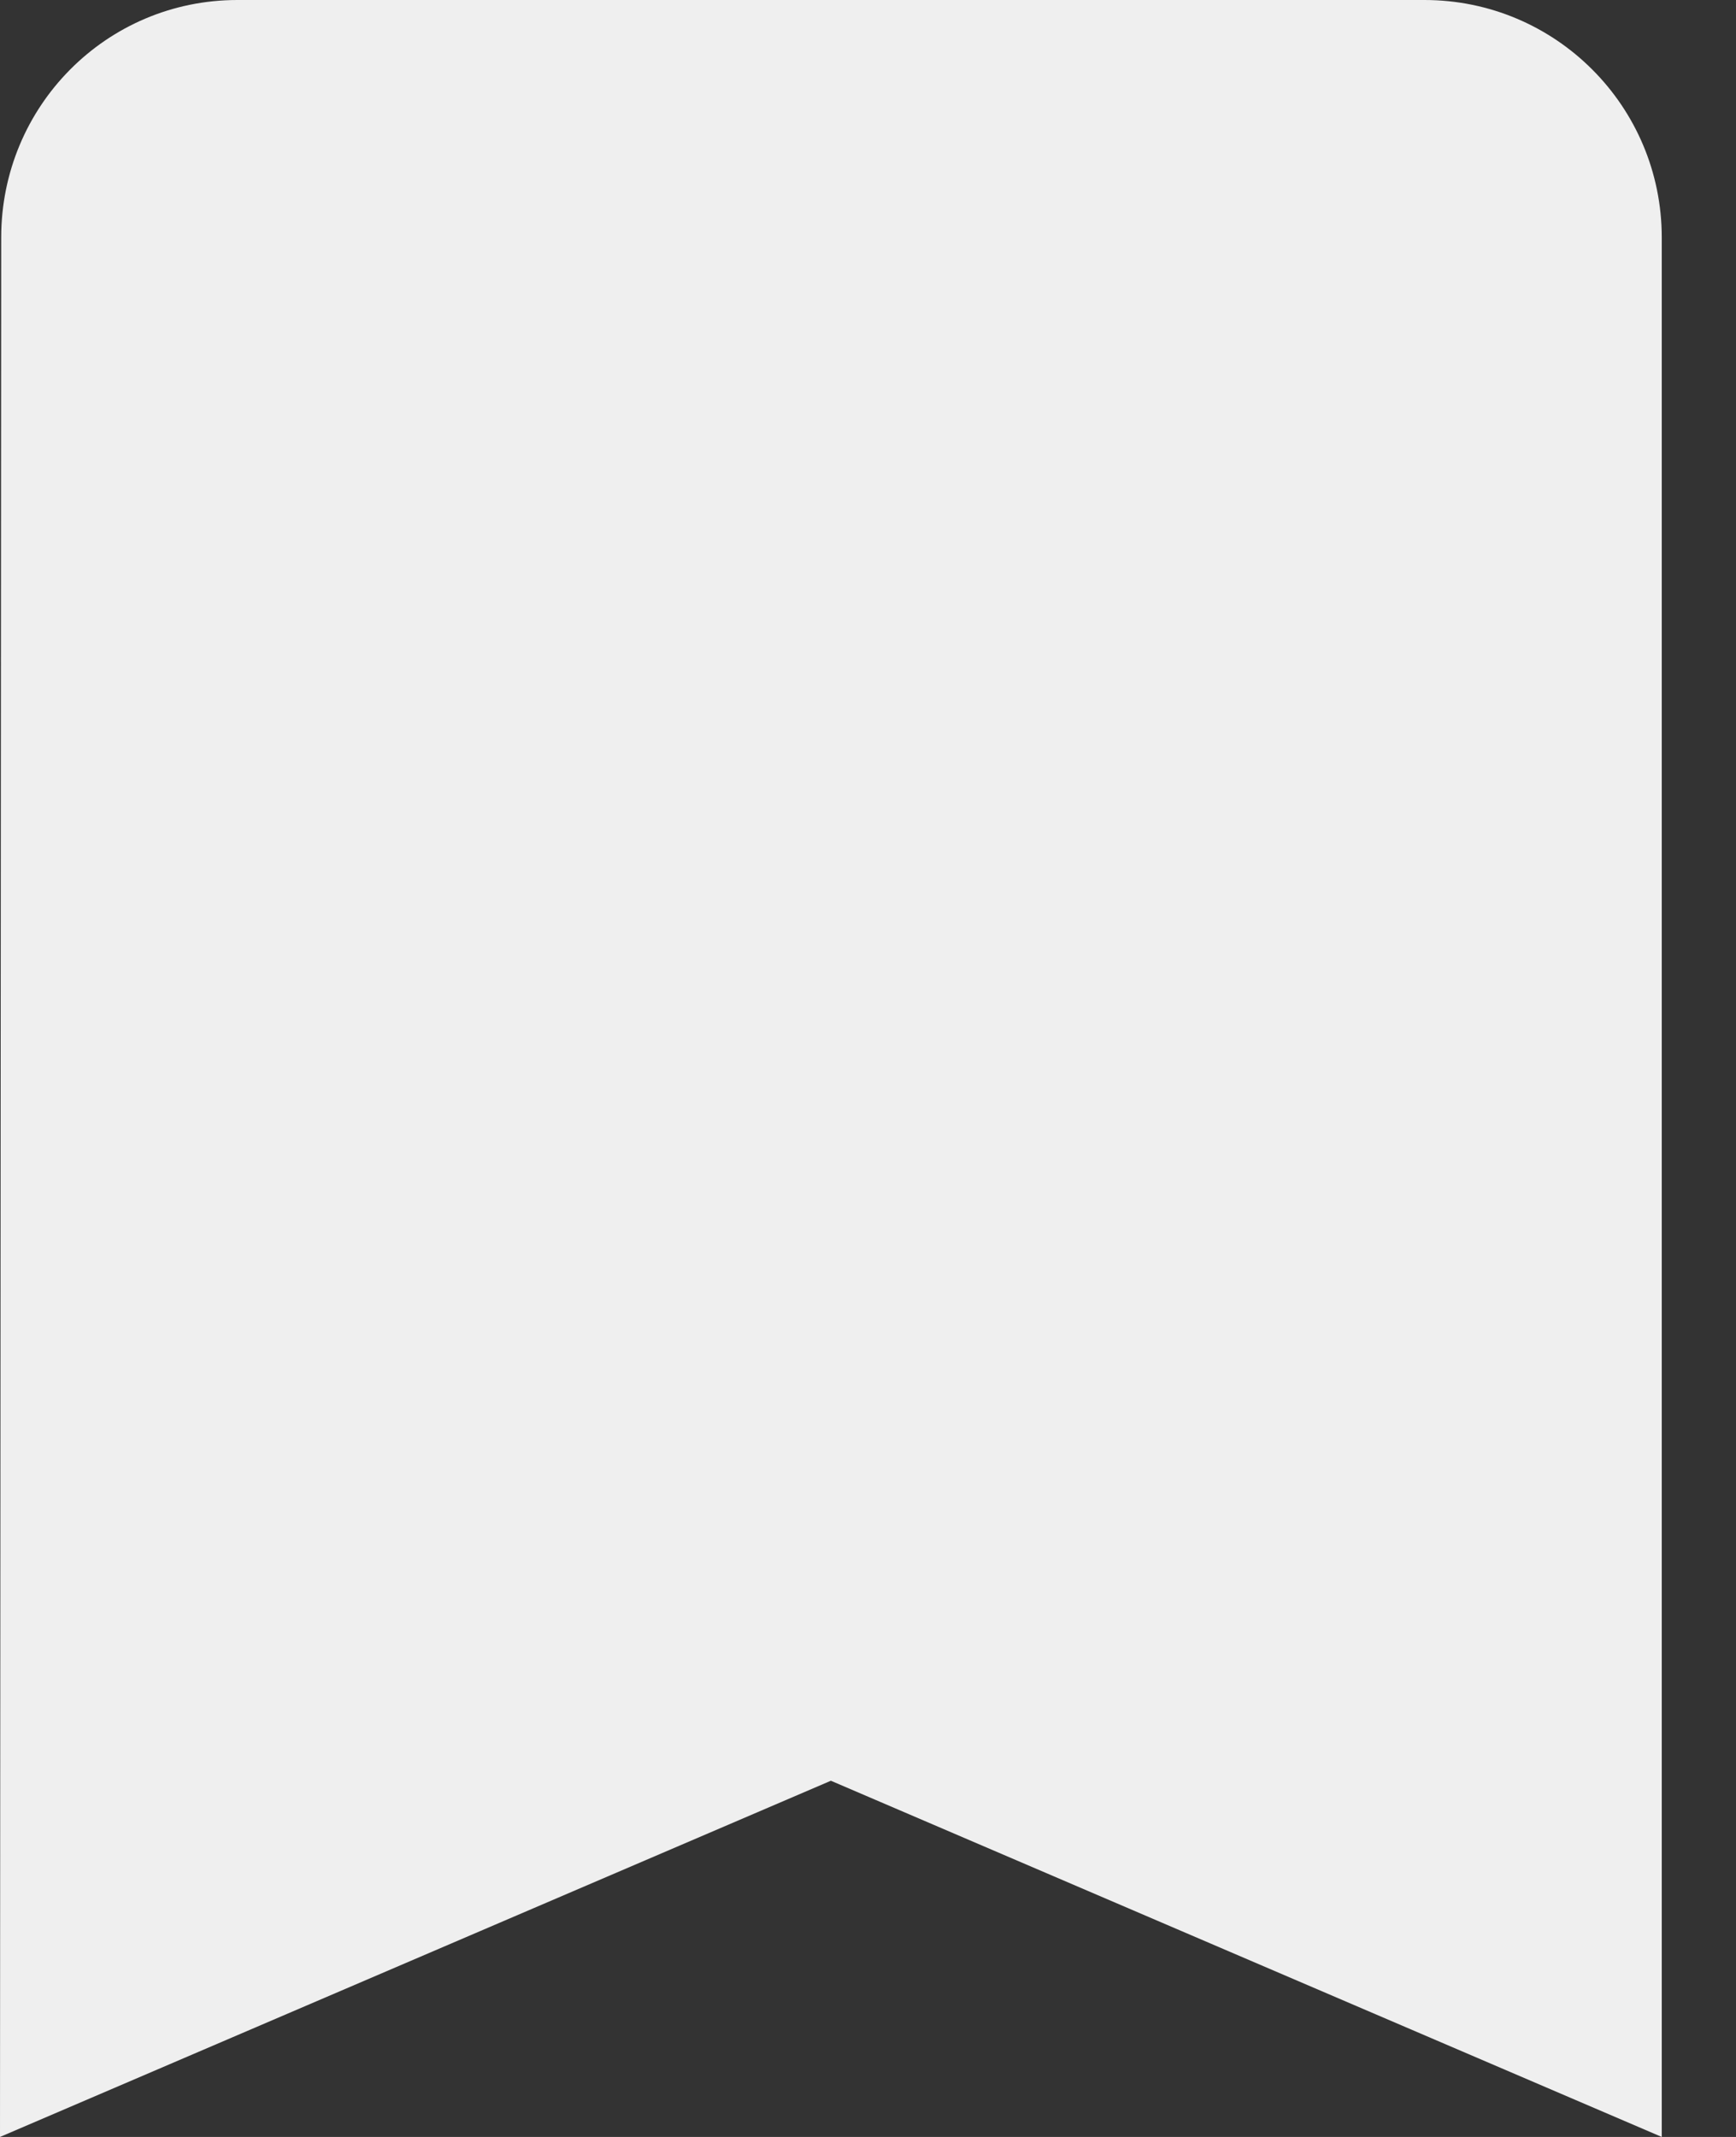 <?xml version="1.0" encoding="UTF-8" standalone="no"?>
<svg width="13px" height="16px" viewBox="0 0 13 16" version="1.1" xmlns="http://www.w3.org/2000/svg" xmlns:xlink="http://www.w3.org/1999/xlink">
    <rect x="0" y="0" width="13" height="16" fill="#333333" stroke="none"/>
    <!-- Generator: Sketch 39.1 (31720) - http://www.bohemiancoding.com/sketch -->
    <title>bookmark</title>
    <desc>Created with Sketch.</desc>
    <defs></defs>
    <g id="Page-1" stroke="none" stroke-width="1" fill="none" fill-rule="evenodd">
        <g id="bookmark" fill="#EFEFEF">
            <g id="Page-1">
                <g id="bookmark">
                    <path d="M10.667,0 L1.778,0 C0.796,0 0.009,0.796 0.009,1.778 L0,16 L6.222,13.333 L12.444,16 L12.444,1.778 C12.444,0.796 11.649,0 10.667,0 L10.667,0 L10.667,0 Z" id="Shape"></path>
                </g>
            </g>
        </g>
    </g>
</svg>